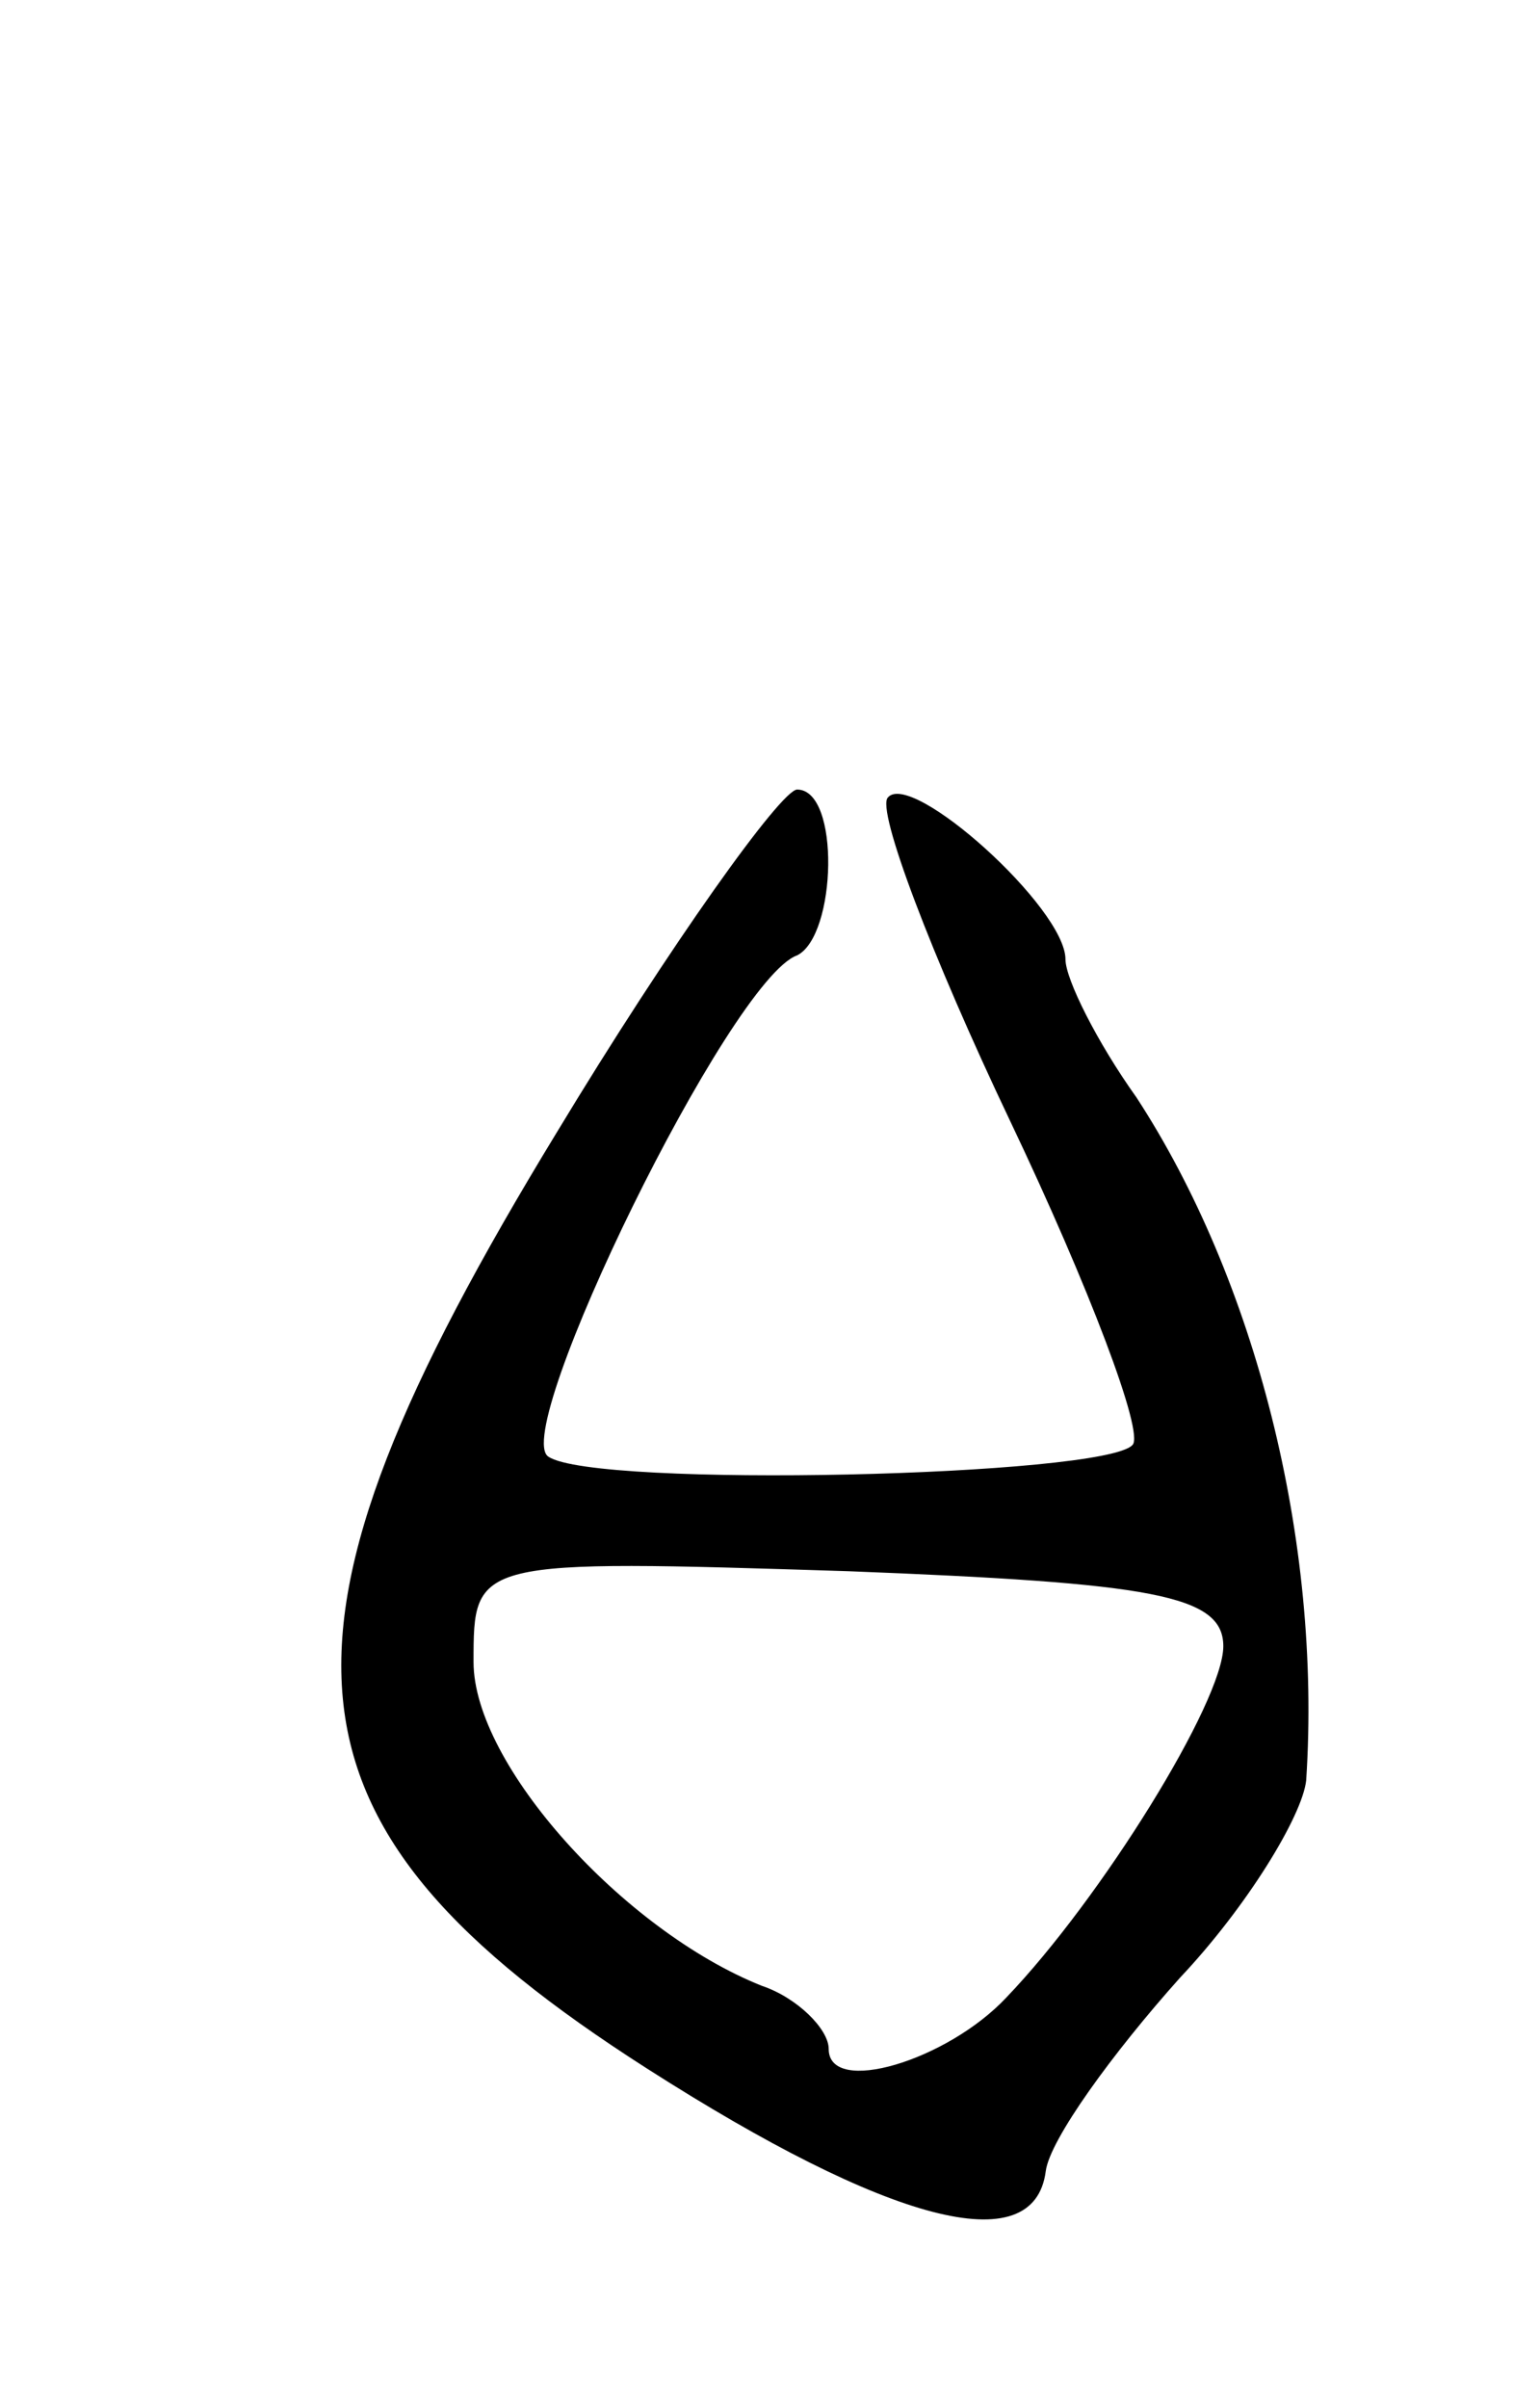 <svg version="1.0" xmlns="http://www.w3.org/2000/svg"
 width="39pt" height="61pt" viewBox="0 0 39 61"
 preserveAspectRatio="xMidYMid meet">
<g transform="translate(0,61) scale(0.1,-0.1)"
fill="#000000" stroke="none">
<path d="M141 323 c-78 -128 -74 -175 23 -237 61 -39 98 -49 101 -26 1 8 17
30 34 49 17 18 31 41 32 50 4 61 -13 127 -43 173 -10 14 -18 30 -18 35 0 13
-39 48 -45 41 -3 -3 11 -40 31 -82 20 -42 34 -79 31 -82 -7 -8 -136 -11 -148
-3 -10 6 46 121 63 127 10 5 11 42 0 42 -4 0 -32 -39 -61 -87z m169 -130 c0
-14 -31 -64 -55 -89 -15 -16 -45 -25 -45 -13 0 5 -8 13 -17 16 -35 14 -73 56
-73 82 0 26 0 26 95 23 77 -3 95 -6 95 -19z"/>
</g>
</svg>
